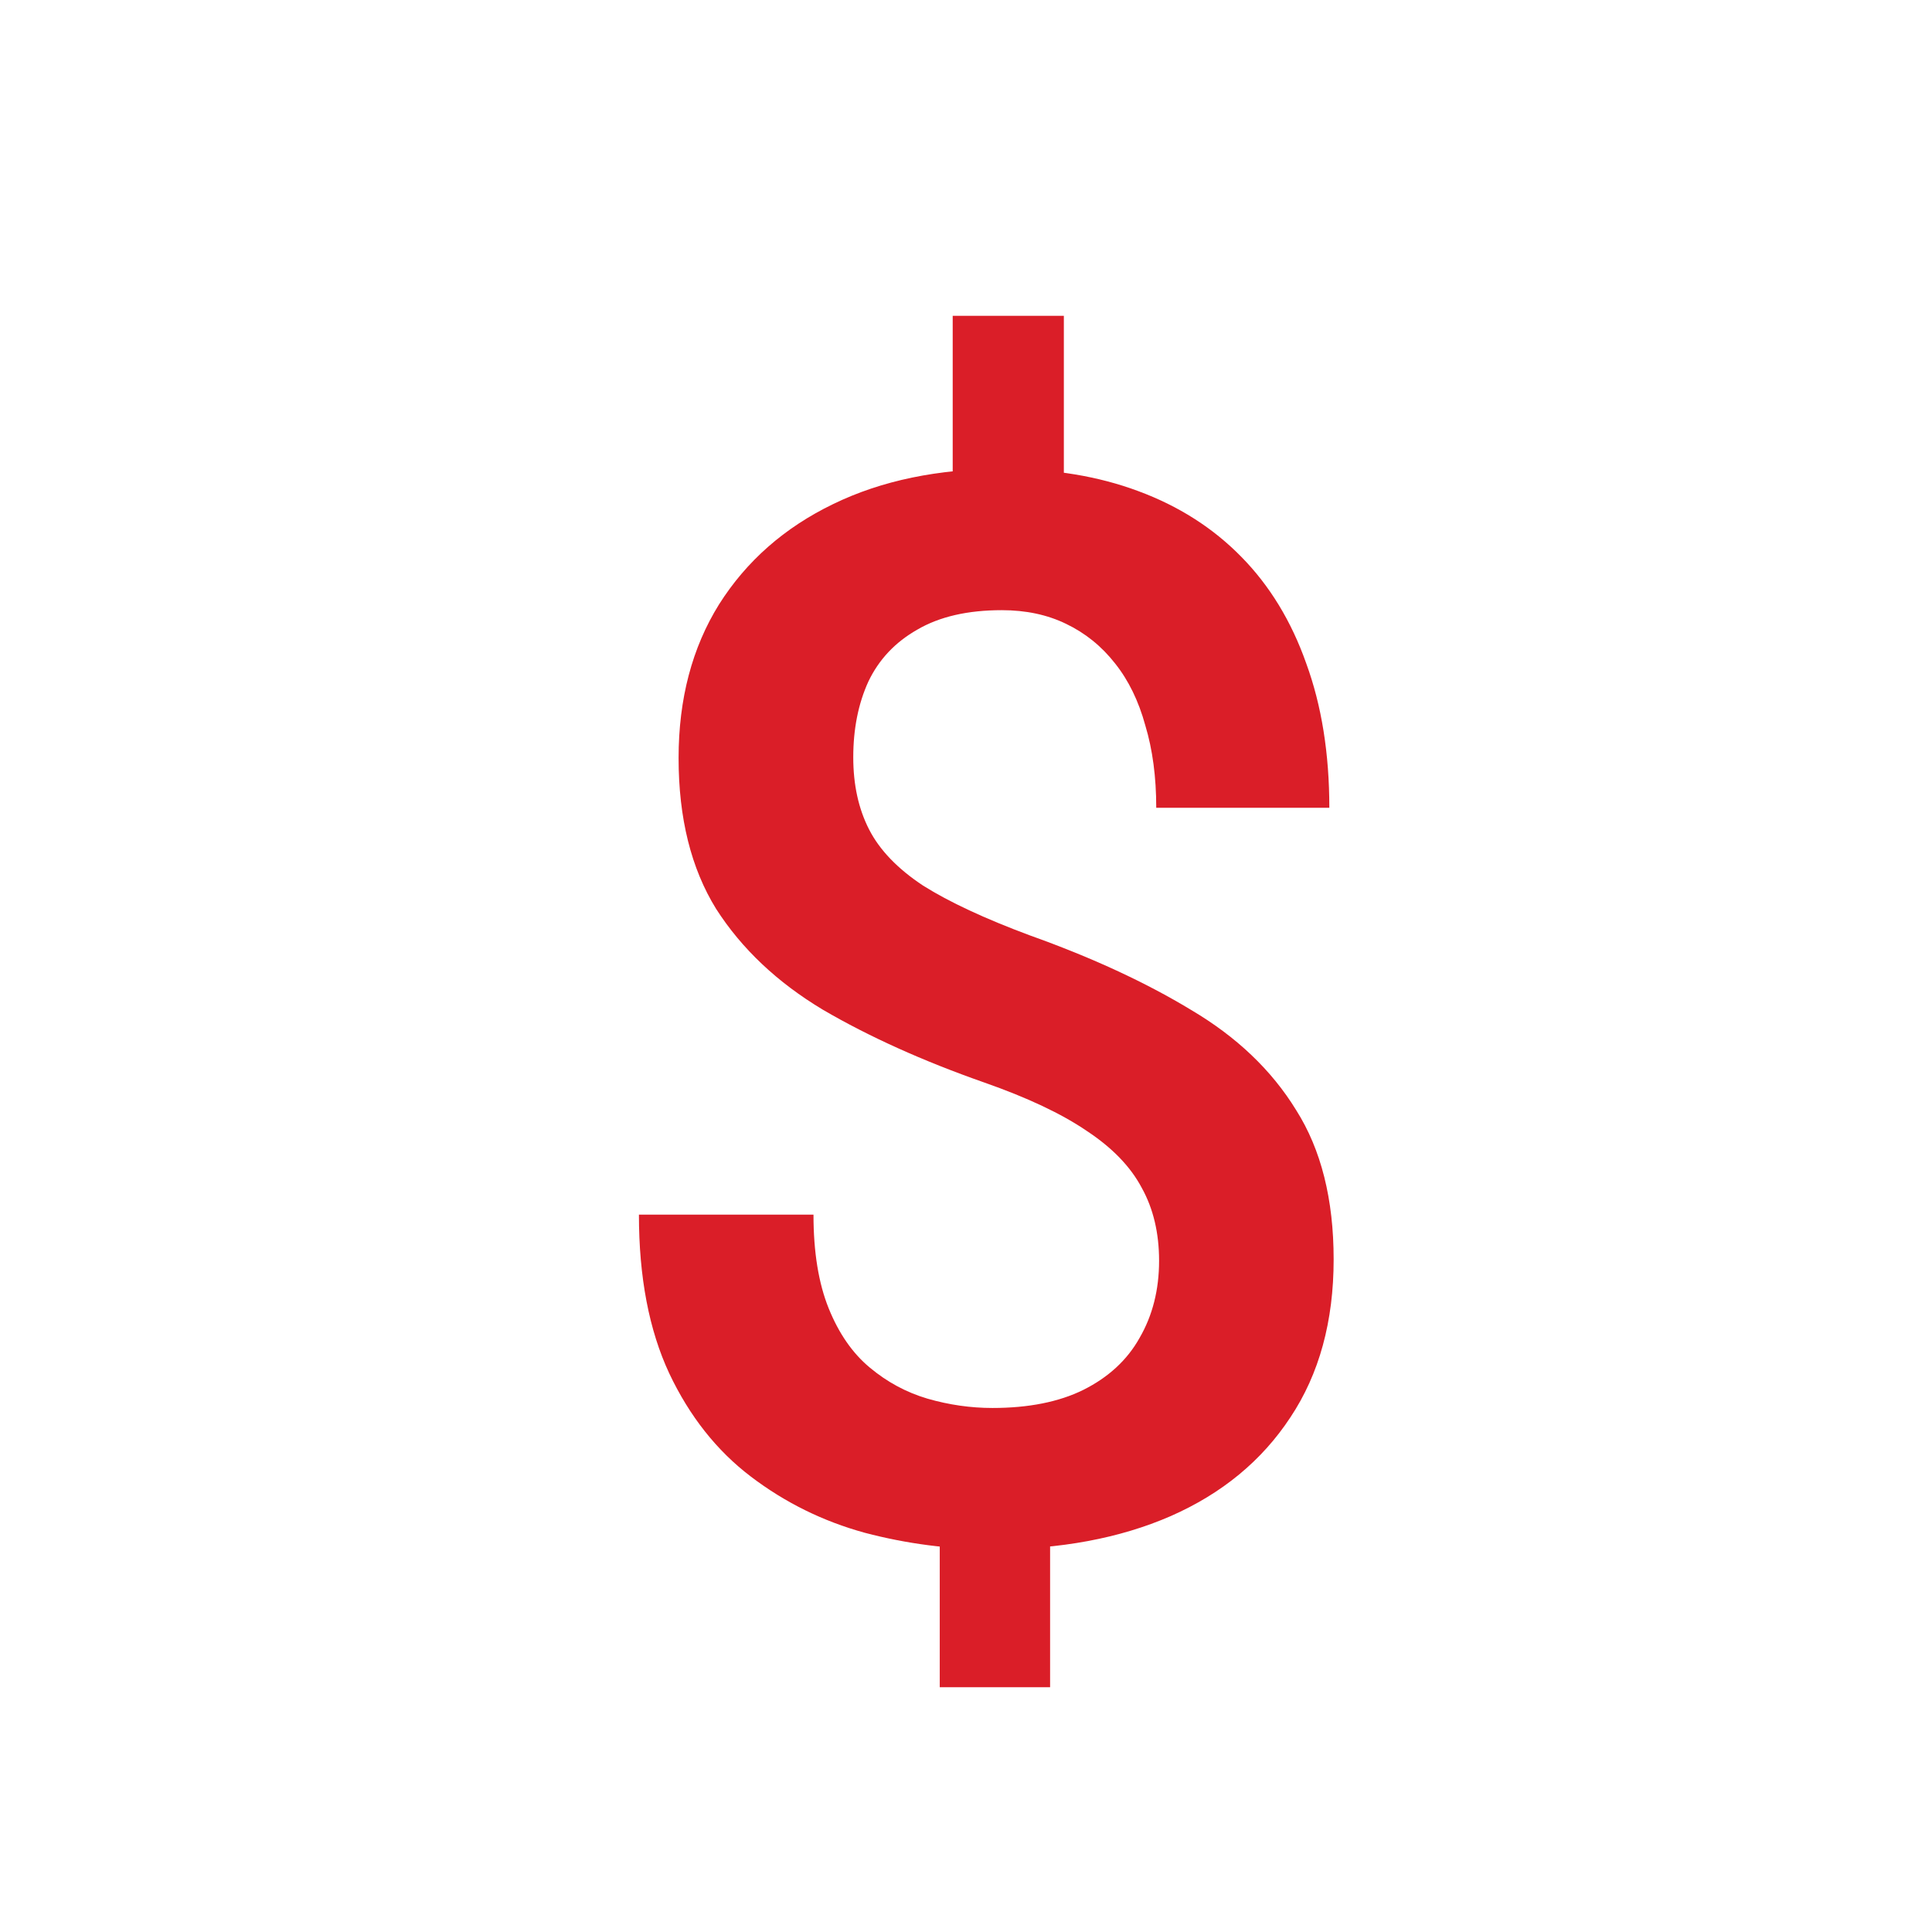 <svg width="17" height="17" viewBox="0 0 17 17" fill="none" xmlns="http://www.w3.org/2000/svg">
<path d="M9.361 2.779V4.677H8.383V2.779H9.361ZM9.24 13.145V14.846H8.269V13.145H9.24ZM10.199 11.094C10.199 10.849 10.148 10.635 10.047 10.453C9.949 10.267 9.788 10.1 9.564 9.952C9.34 9.799 9.039 9.658 8.663 9.526C8.121 9.336 7.647 9.122 7.241 8.885C6.839 8.644 6.526 8.348 6.301 7.997C6.081 7.641 5.971 7.199 5.971 6.67C5.971 6.149 6.09 5.699 6.327 5.318C6.568 4.937 6.902 4.643 7.33 4.436C7.757 4.228 8.257 4.125 8.828 4.125C9.268 4.125 9.664 4.19 10.015 4.321C10.37 4.452 10.673 4.645 10.922 4.899C11.172 5.153 11.363 5.466 11.494 5.838C11.629 6.207 11.697 6.63 11.697 7.108H10.174C10.174 6.837 10.142 6.596 10.078 6.384C10.019 6.168 9.93 5.986 9.812 5.838C9.693 5.686 9.549 5.57 9.38 5.489C9.215 5.409 9.027 5.369 8.815 5.369C8.515 5.369 8.267 5.426 8.072 5.54C7.878 5.65 7.734 5.802 7.641 5.997C7.552 6.192 7.508 6.414 7.508 6.664C7.508 6.905 7.554 7.116 7.647 7.298C7.74 7.48 7.899 7.645 8.123 7.793C8.352 7.937 8.665 8.083 9.063 8.231C9.609 8.426 10.08 8.644 10.478 8.885C10.88 9.122 11.189 9.416 11.405 9.768C11.625 10.115 11.735 10.553 11.735 11.082C11.735 11.627 11.608 12.091 11.354 12.472C11.104 12.852 10.753 13.142 10.3 13.341C9.852 13.536 9.329 13.633 8.733 13.633C8.356 13.633 7.981 13.585 7.609 13.487C7.241 13.386 6.907 13.221 6.606 12.992C6.306 12.764 6.067 12.461 5.889 12.085C5.711 11.704 5.622 11.238 5.622 10.688H7.158C7.158 11.018 7.203 11.293 7.292 11.513C7.381 11.733 7.501 11.907 7.654 12.034C7.806 12.161 7.975 12.252 8.161 12.307C8.352 12.362 8.542 12.389 8.733 12.389C9.05 12.389 9.317 12.336 9.532 12.23C9.752 12.12 9.918 11.968 10.027 11.773C10.142 11.575 10.199 11.348 10.199 11.094Z" fill="#DA1E28"/>
</svg>
